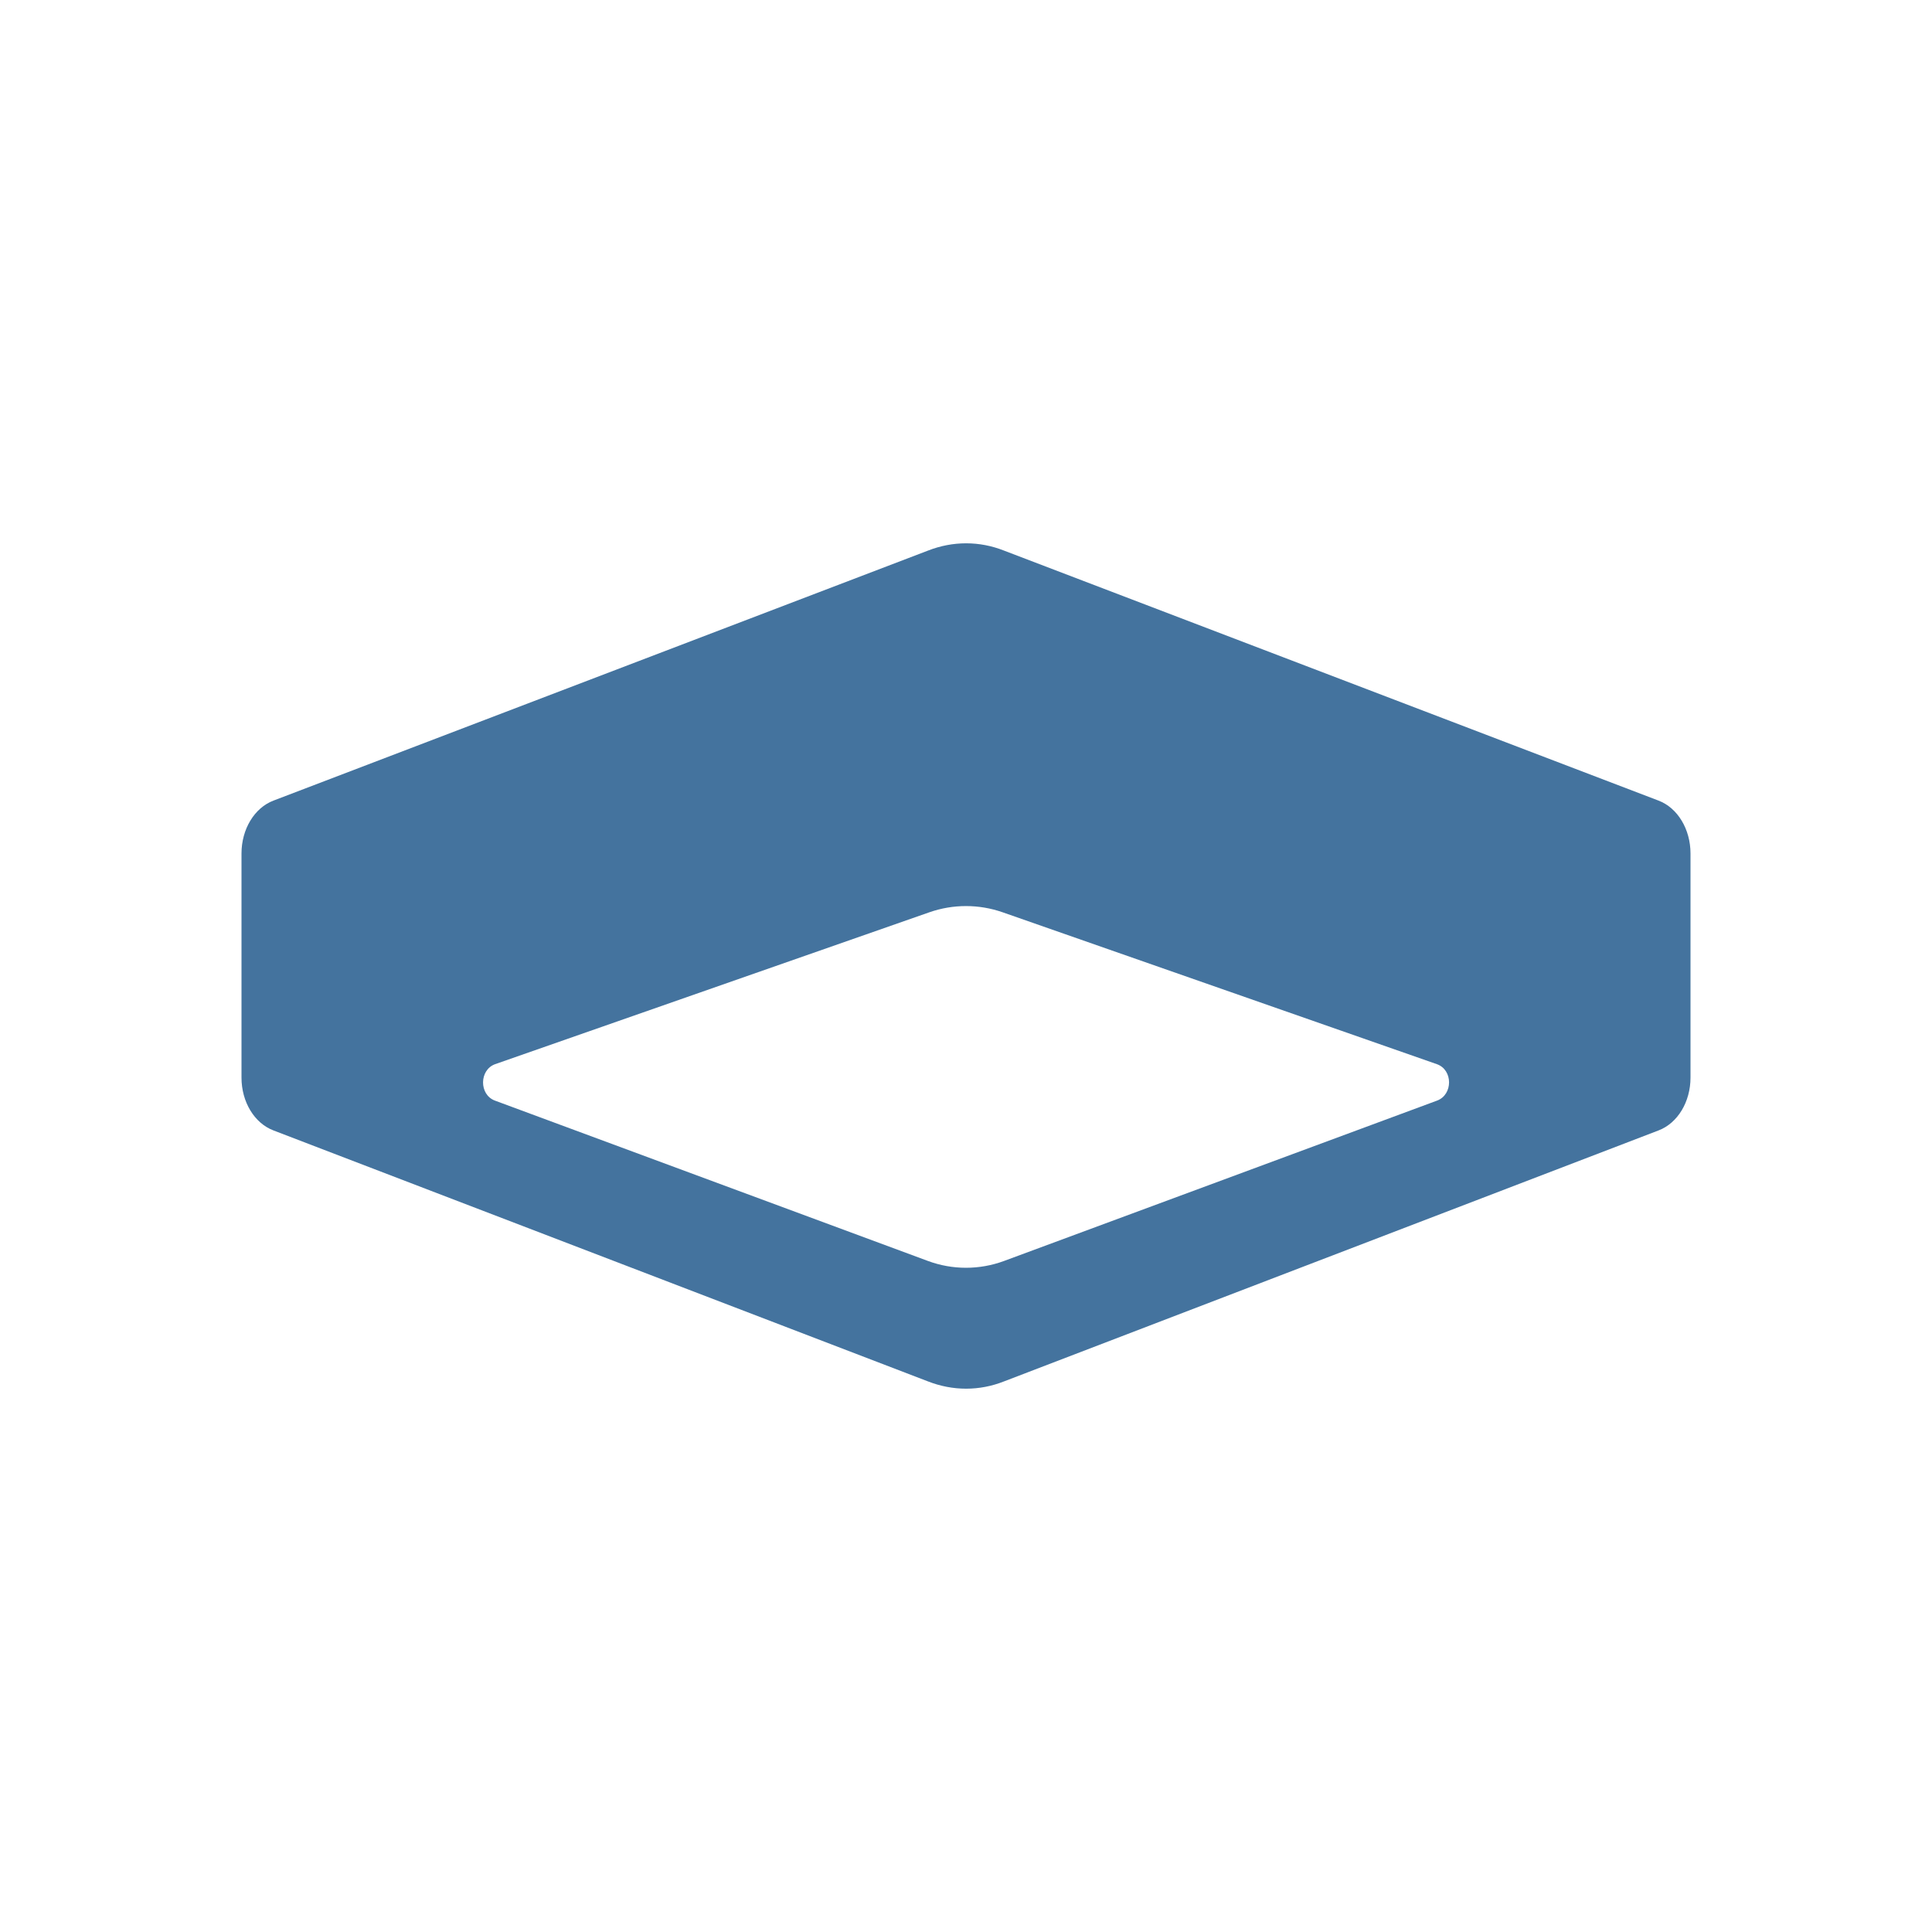 <svg viewBox="0 0 24 24" height="24px" width="24px" fill="#44739e" xmlns="http://www.w3.org/2000/svg"><title>hue:ceiling-square</title><desc>Source: https://github.com/arallsopp/hass-hue-icons</desc><path d="M 17.852 13.672 L 12.473 15.664 C 12.168 15.777 11.832 15.777 11.527 15.664 L 6.148 13.672 C 5.949 13.598 5.953 13.289 6.152 13.219 L 11.547 11.332 C 11.84 11.23 12.16 11.23 12.453 11.332 L 17.848 13.219 C 18.051 13.289 18.051 13.598 17.852 13.672 M 20.602 9.945 L 12.473 6.84 C 12.168 6.719 11.836 6.719 11.527 6.84 L 3.398 9.945 C 3.16 10.035 3 10.301 3 10.602 L 3 13.387 C 3 13.688 3.16 13.953 3.398 14.043 L 11.527 17.16 C 11.836 17.281 12.168 17.281 12.473 17.16 L 20.602 14.043 C 20.84 13.953 21 13.688 21 13.387 L 21 10.602 C 21 10.301 20.84 10.035 20.602 9.945 "/></svg>